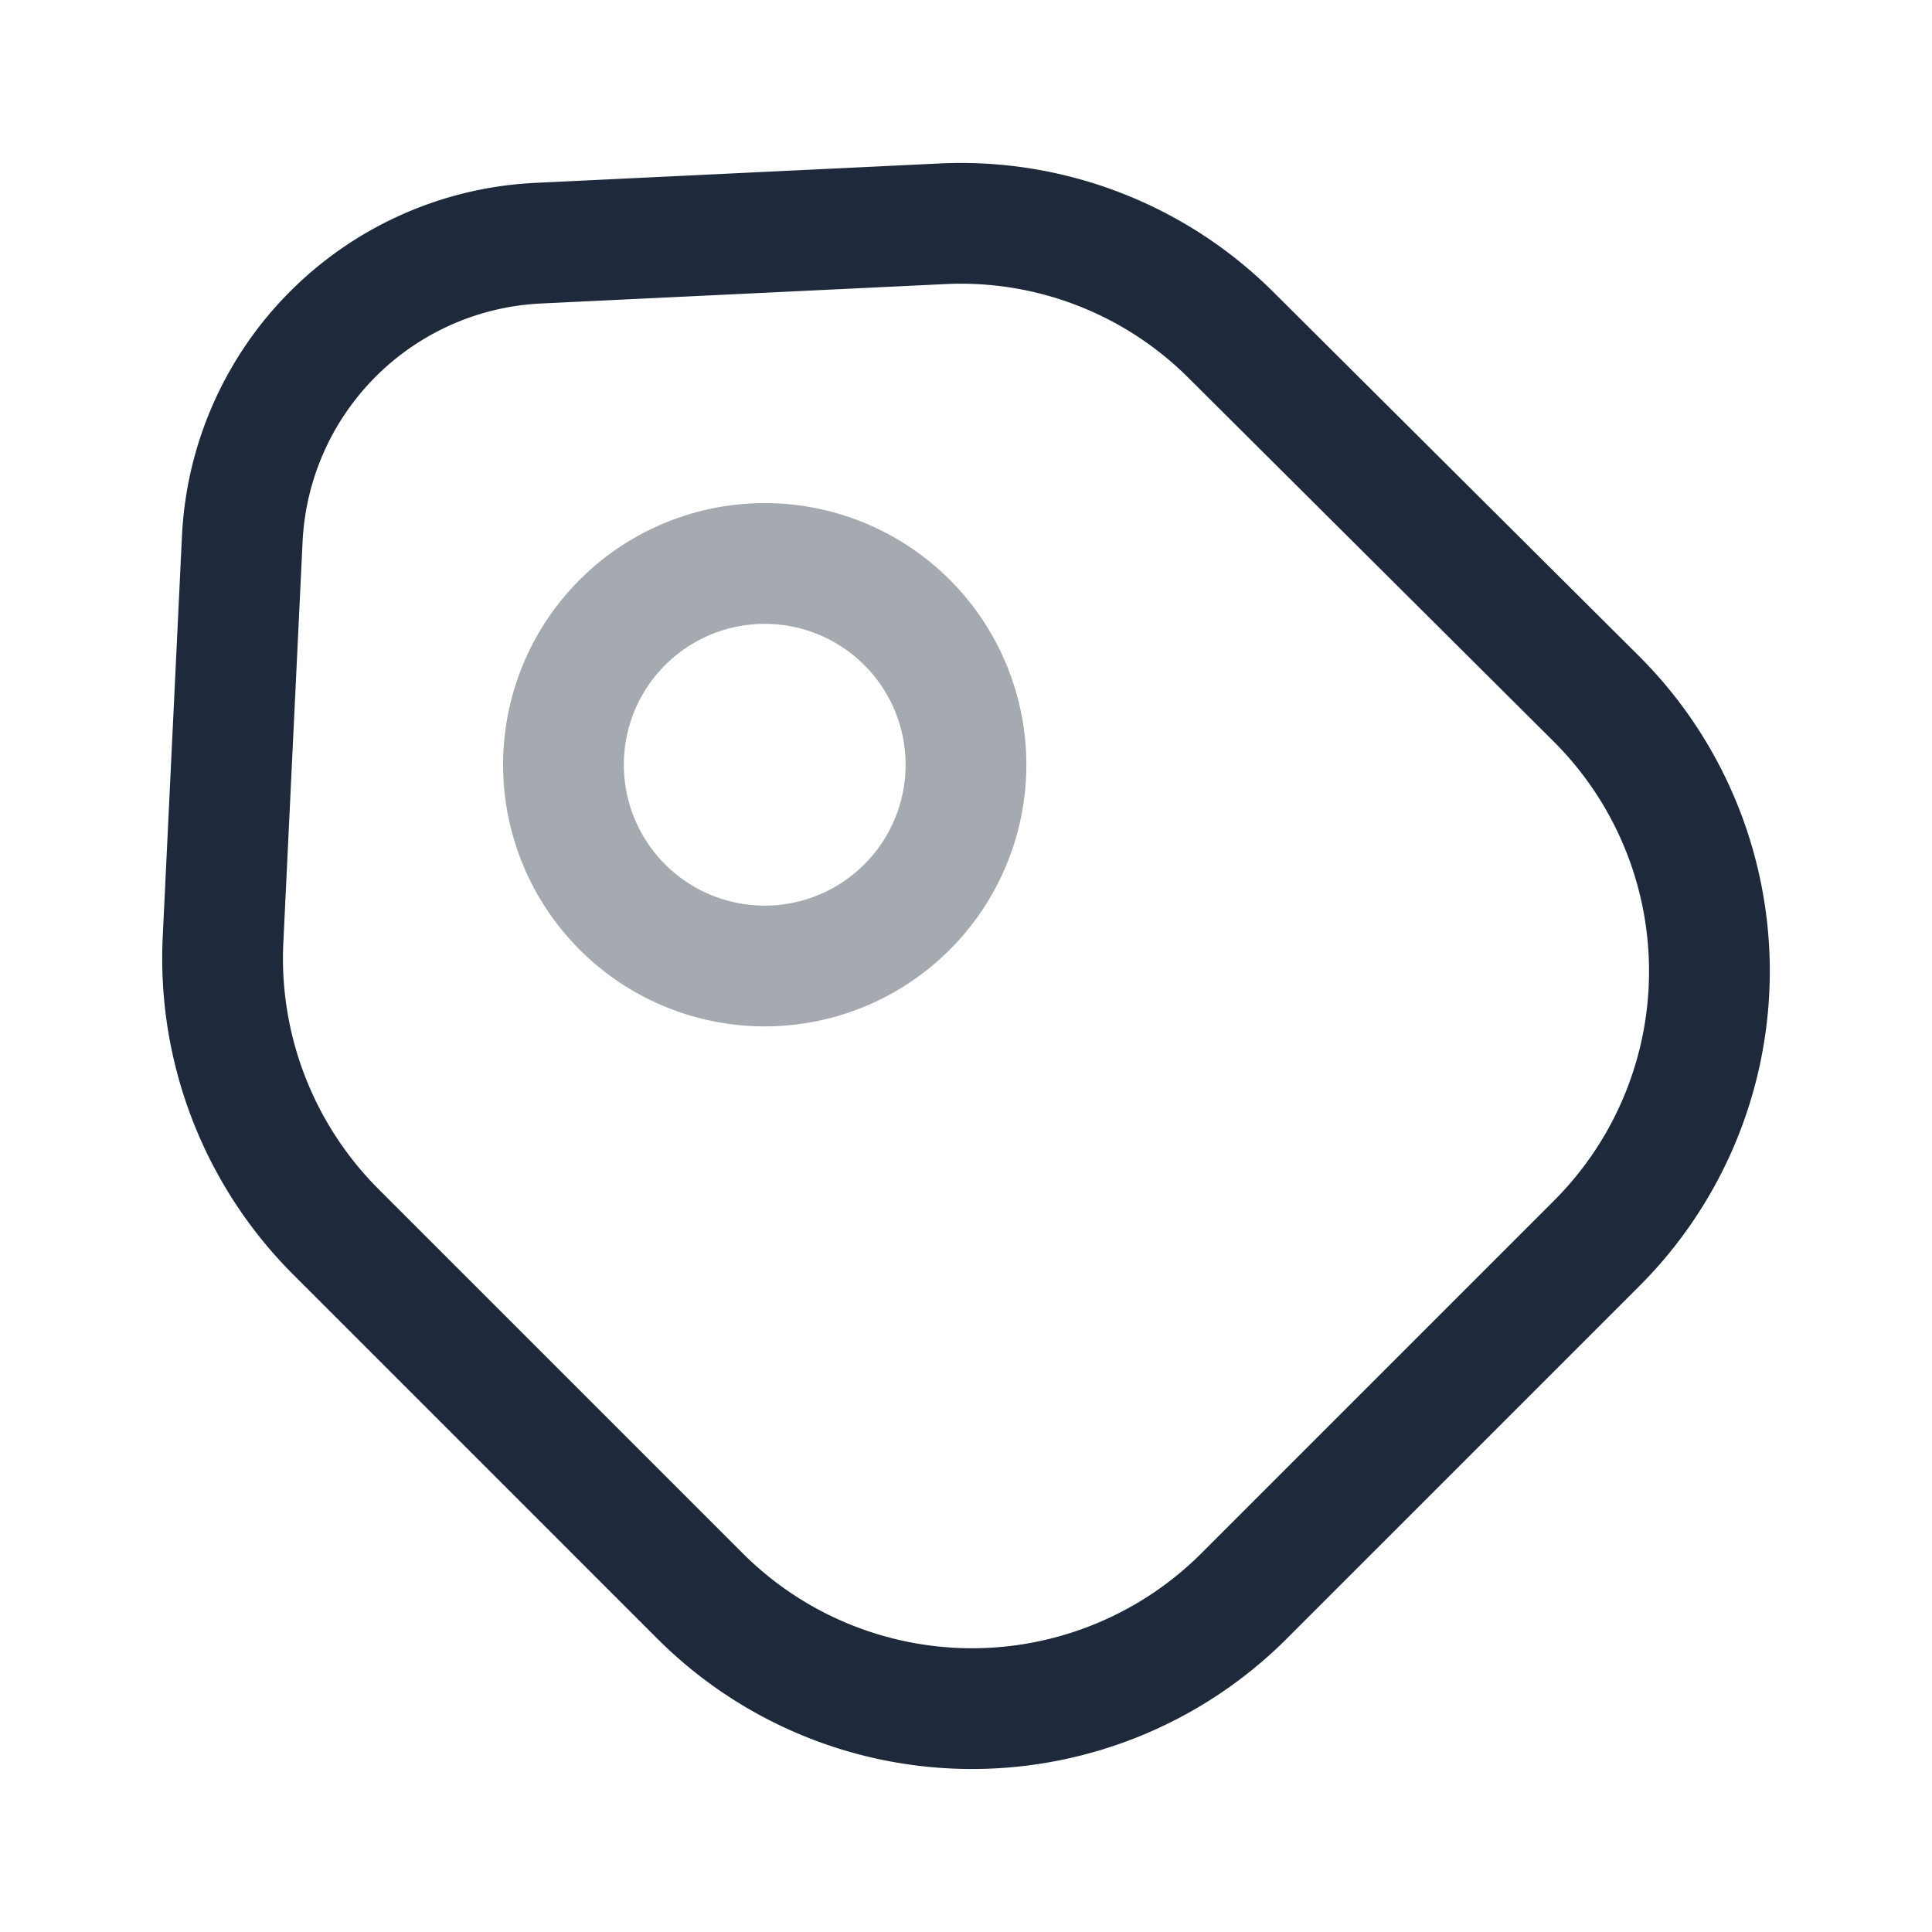 <svg width="44" height="44" fill="none" xmlns="http://www.w3.org/2000/svg"><g stroke="#1E293B" stroke-width="2.75" stroke-linecap="round"><path d="m7.645 28.05 8.305 8.305a8.763 8.763 0 0 0 12.375 0l8.048-8.048a8.763 8.763 0 0 0 0-12.375L28.05 7.645a8.708 8.708 0 0 0-6.6-2.548l-9.167.44a7.084 7.084 0 0 0-6.765 6.728l-.44 9.167a8.808 8.808 0 0 0 2.567 6.618Z" stroke-linejoin="round"/><path opacity=".4" d="M17.416 22a4.583 4.583 0 1 0 0-9.167 4.583 4.583 0 0 0 0 9.167Z"/></g></svg>